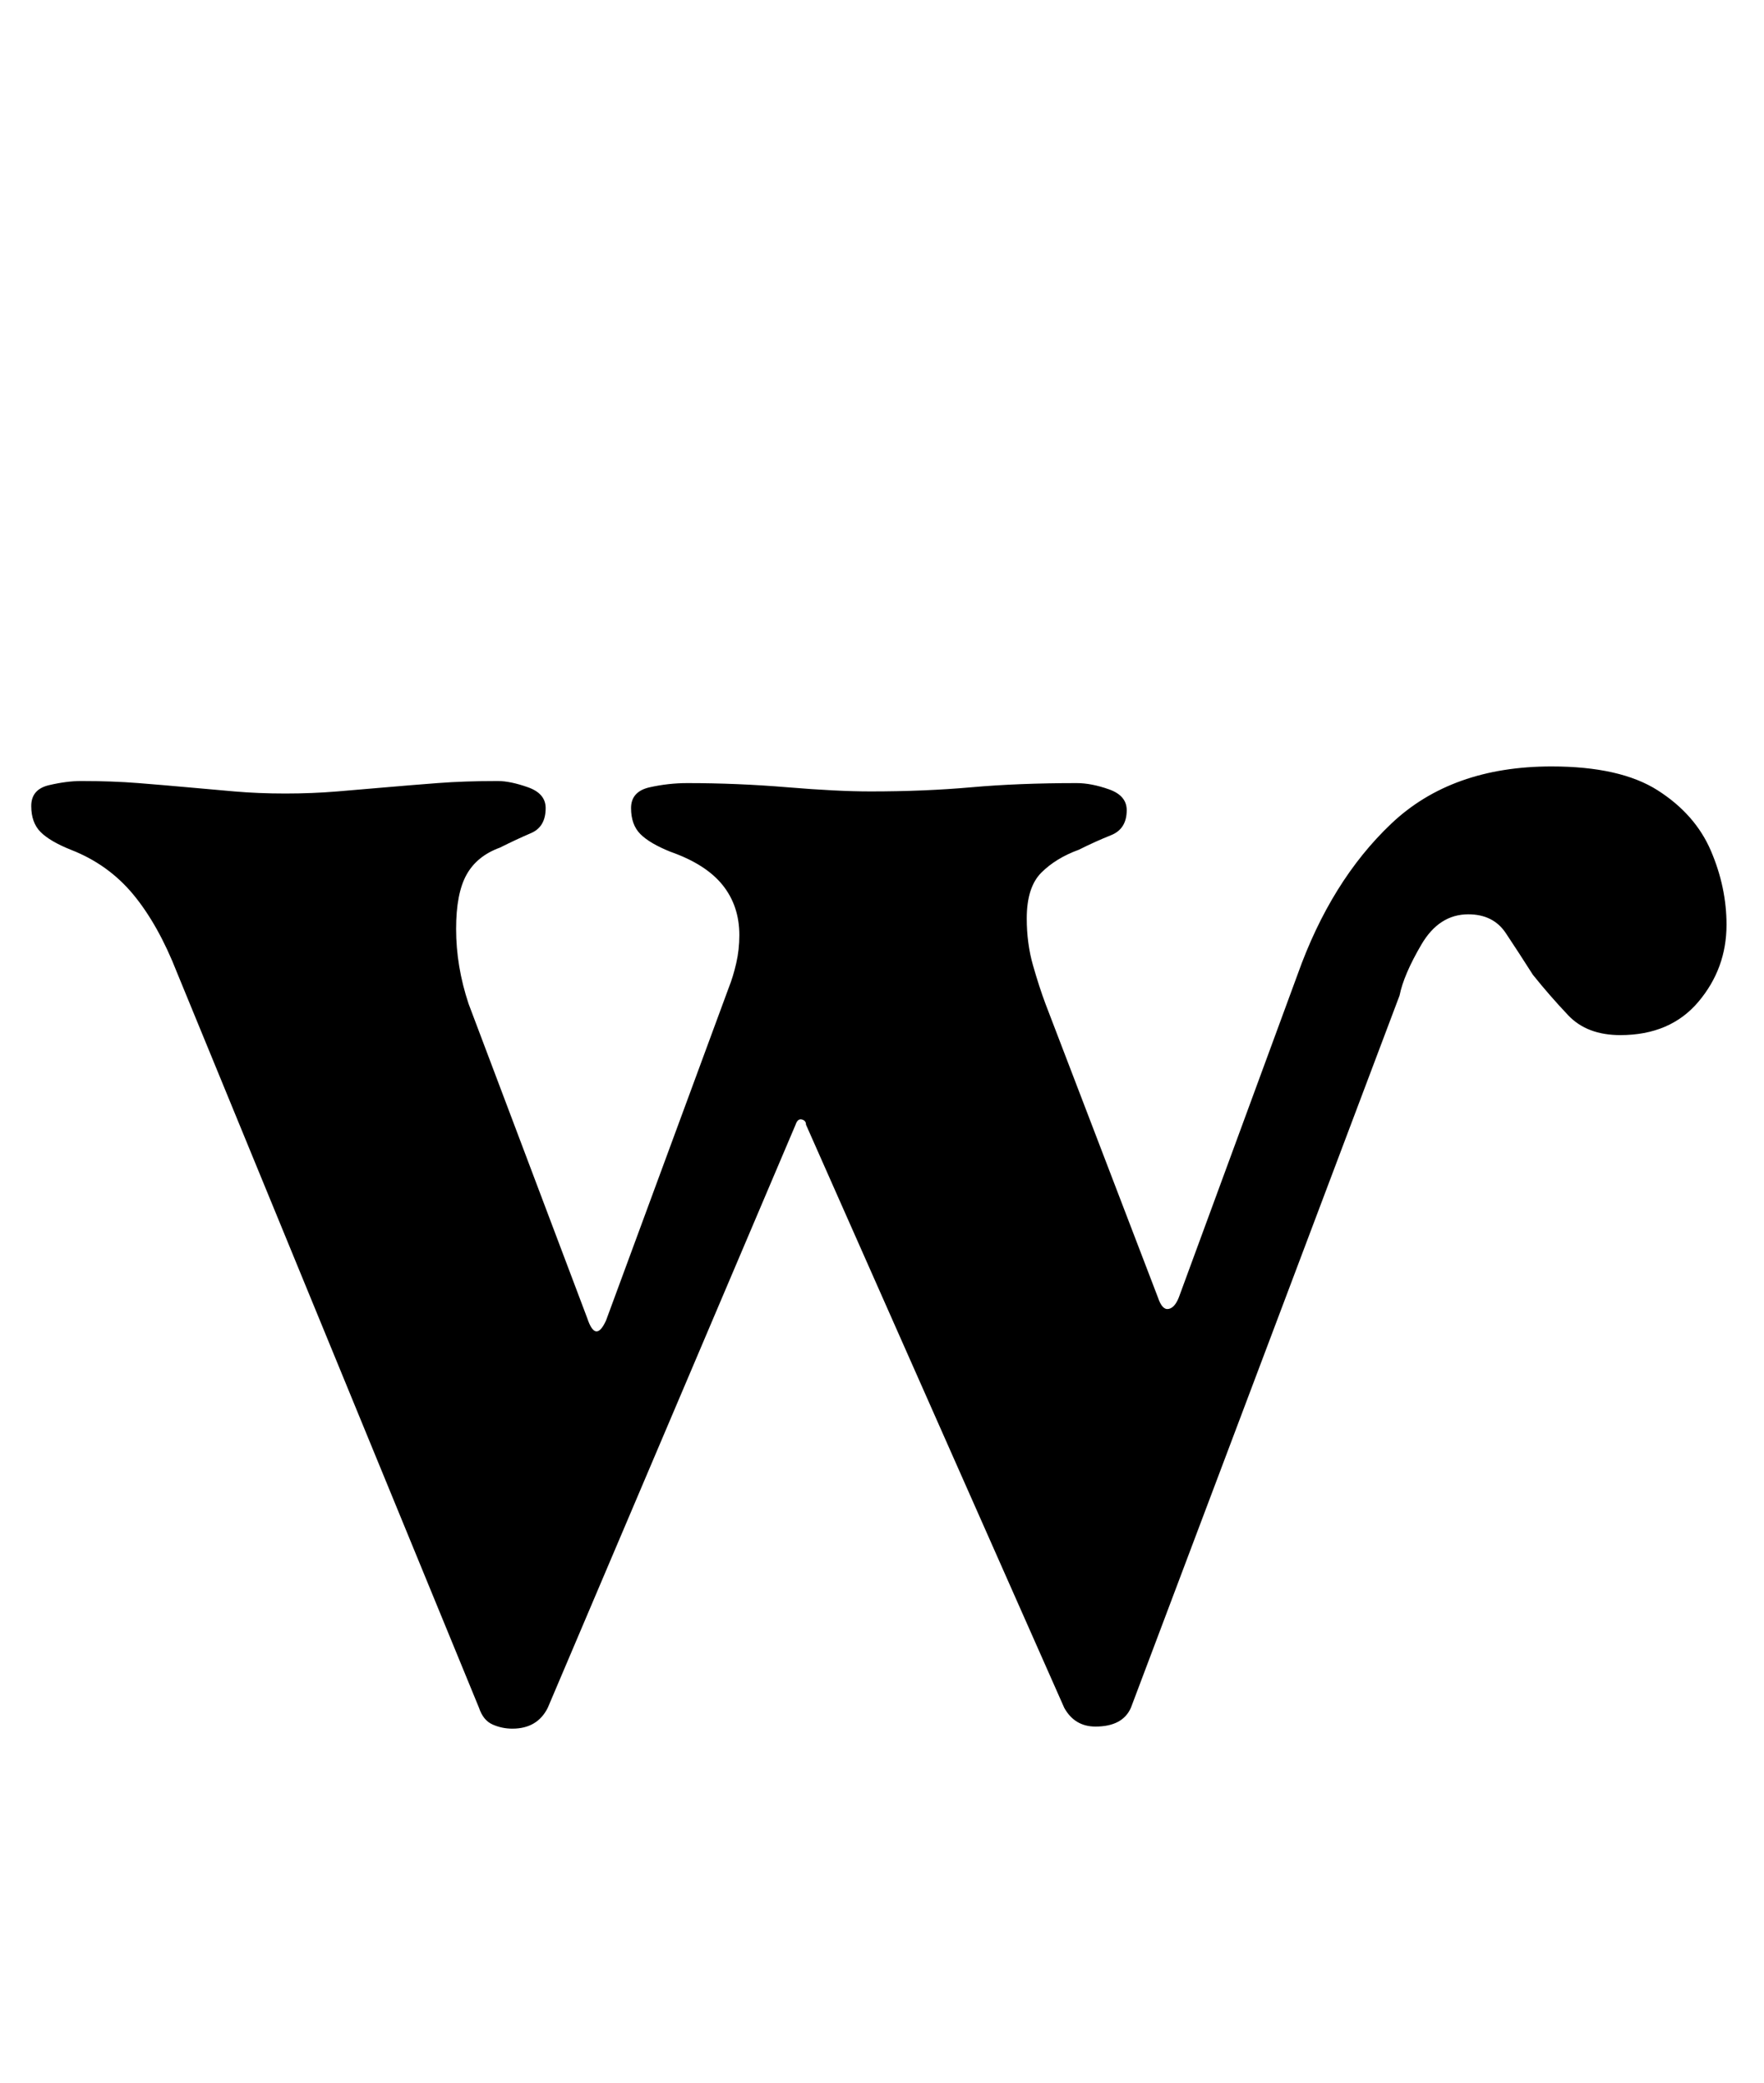 <?xml version="1.0" standalone="no"?>
<!DOCTYPE svg PUBLIC "-//W3C//DTD SVG 1.1//EN" "http://www.w3.org/Graphics/SVG/1.1/DTD/svg11.dtd" >
<svg xmlns="http://www.w3.org/2000/svg" xmlns:xlink="http://www.w3.org/1999/xlink" version="1.1" viewBox="-10 0 847 1000">
  <g transform="matrix(1 0 0 -1 0 800)">
   <path fill="currentColor"
d="M236 -30q-5 0 -9.5 2t-6.5 8l-145 353q-9 23 -21 37.5t-30 21.5q-10 4 -14.5 8.5t-4.5 12.5t8.5 10t15.5 2q15 0 27.5 -1t23.5 -2t22.5 -2t24.5 -1t25 1t23.5 2t24.5 2t29 1q6 0 14.5 -3t8.5 -10q0 -9 -7 -12t-15 -7q-11 -4 -16 -13t-5 -26q0 -18 6 -36l57 -151
q4 -12 9 -1l59 160q2 5 3.5 11.5t1.5 13.5q0 14 -8 24t-25 16q-10 4 -14.5 8.5t-4.5 12.5t9 10t18 2q24 0 48 -2t40 -2q26 0 48.5 2t50.5 2q7 0 15.5 -3t8.5 -10q0 -9 -7.5 -12t-15.5 -7q-11 -4 -18 -11t-7 -22q0 -12 3 -22.5t6 -18.5l54 -141q2 -6 5 -5.5t5 5.5l57 155
q16 45 45 72.5t77 27.5q33 0 51 -11.5t25.5 -29t7.5 -35.5q0 -21 -13.5 -37t-37.5 -16q-16 0 -25 9.5t-17 19.5q-7 11 -13 20t-18 9q-14 0 -22.5 -14.5t-10.5 -24.5l-129 -342q-4 -9 -17 -9q-10 0 -15 9l-124 280q0 2 -2 2.5t-3 -2.5l-119 -280q-5 -10 -17 -10z" />
  </g>

</svg>
